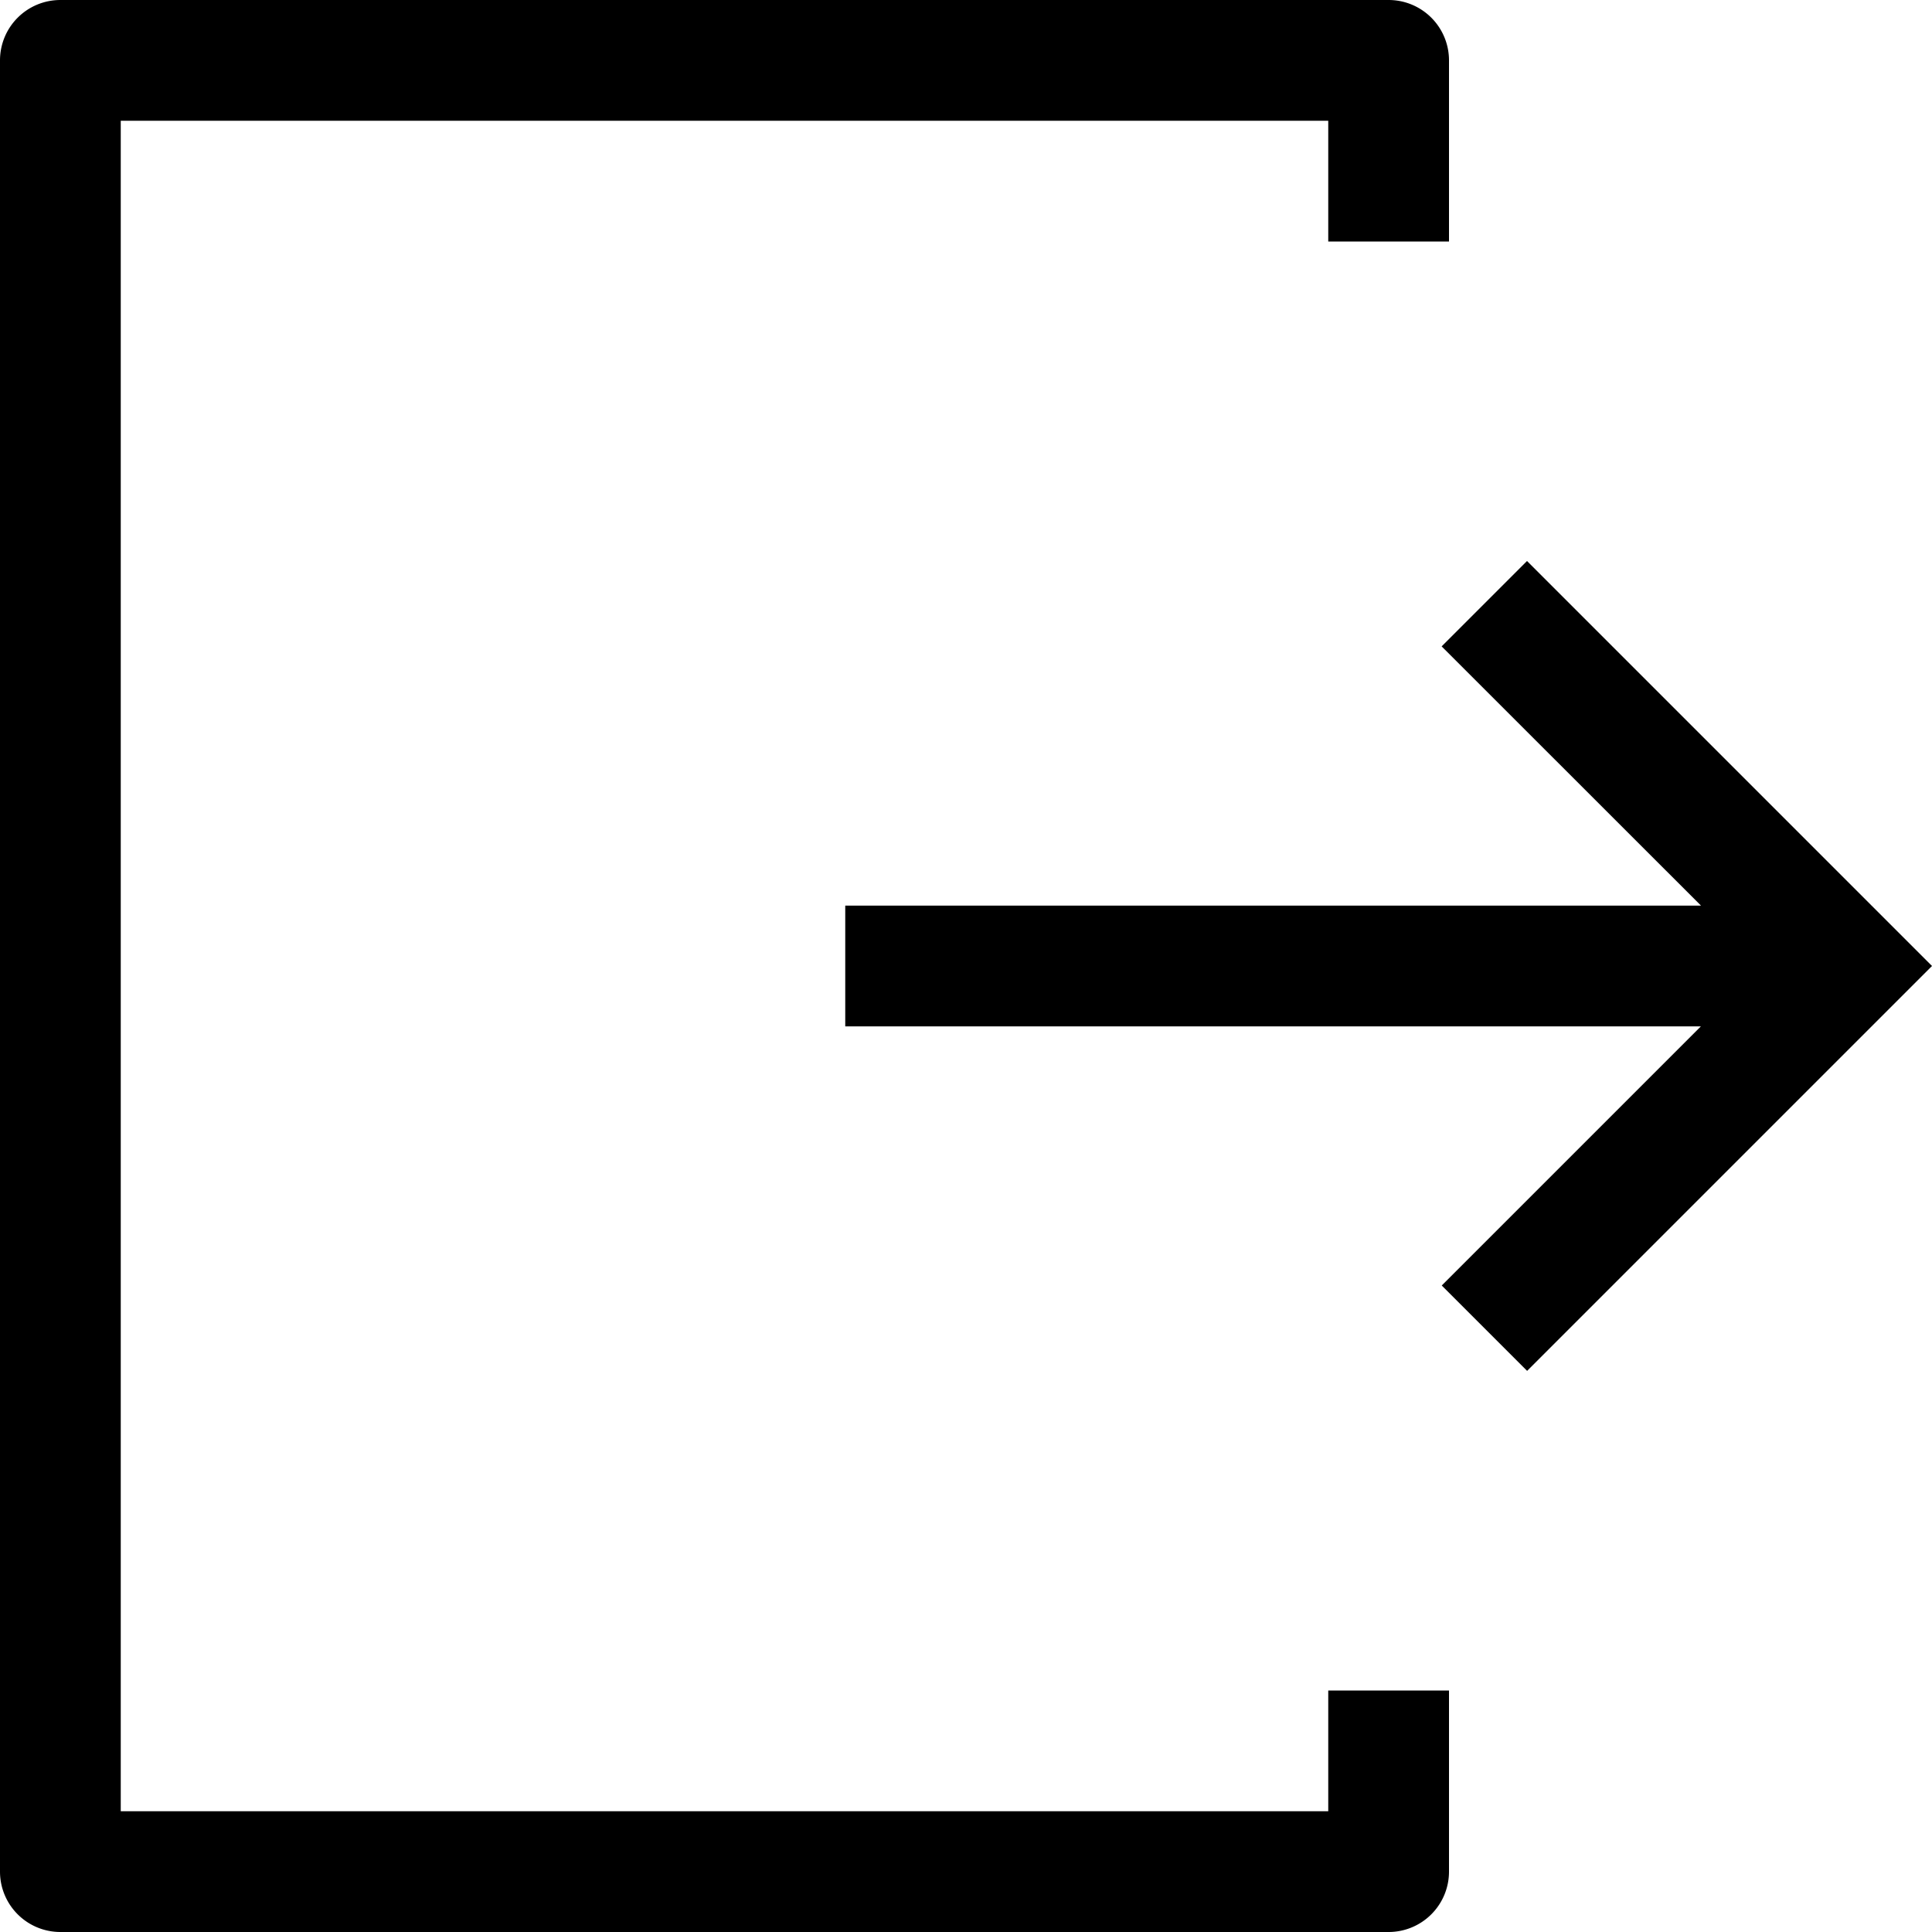 <svg viewBox="0 0 16 16" xmlns="http://www.w3.org/2000/svg">
    <g clip-path="url(#clip0)">
        <path d="M12.646 4.646l-.707.707L14.087 7.5H7v1h7.086l-2.146 2.146.707.707L16 8l-3.354-3.354z" />
        <path d="M11 15H1V1h10v1h1V.5a.5.5 0 00-.5-.5H.5a.5.5 0 00-.5.5v15a.5.5 0 00.5.5h11a.5.5 0 00.5-.5V14h-1v1z" />
    </g>
    <defs>
        <clipPath id="clip0">
            <path d="M0 0h16v16H0z" />
        </clipPath>
    </defs>
</svg>